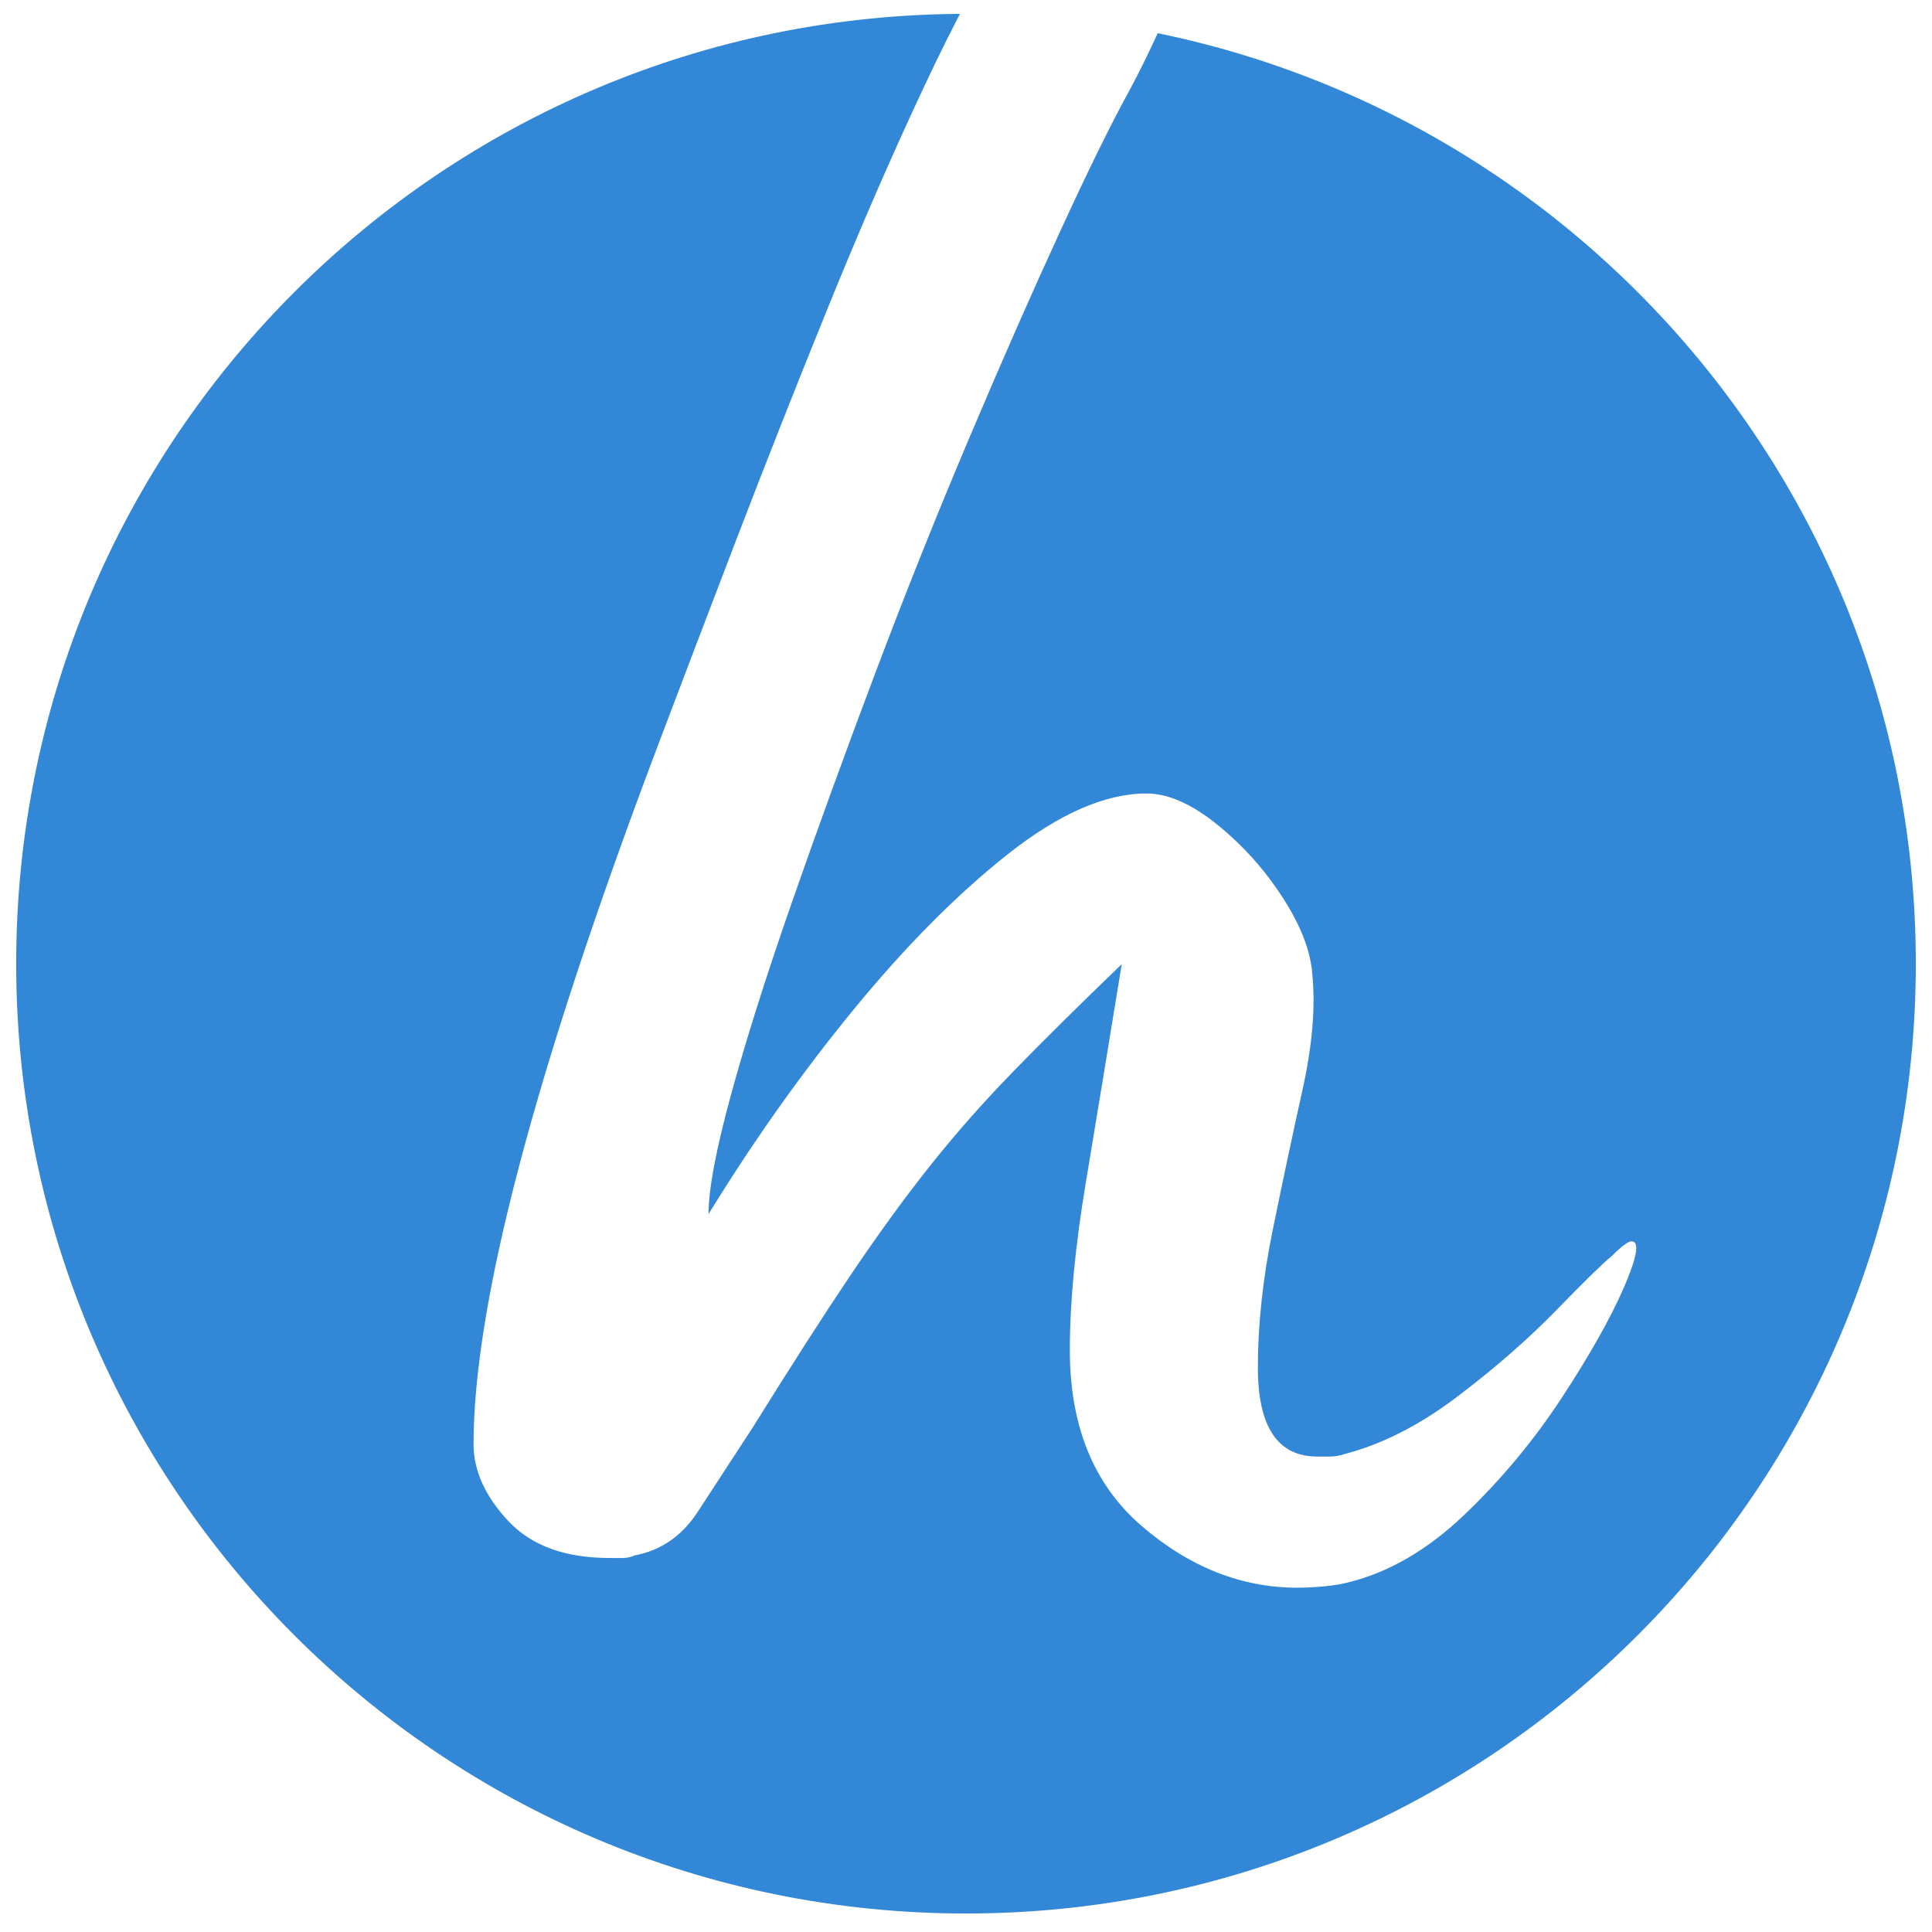 <svg xmlns="http://www.w3.org/2000/svg" xmlns:xlink="http://www.w3.org/1999/xlink" width="500" zoomAndPan="magnify" viewBox="0 0 375 375" height="500" preserveAspectRatio="xMidYMid meet" version="1.2"><defs><clipPath id="955721a08d"><path d="M 0.141 2.691 L 368.859 2.691 L 368.859 371.41 L 0.141 371.41 Z M 0.141 2.691 "/></clipPath><clipPath id="1e838a7508"><path d="M 184.5 2.691 C 82.68 2.691 0.141 85.234 0.141 187.051 C 0.141 288.871 82.68 371.41 184.5 371.41 C 286.32 371.41 368.859 288.871 368.859 187.051 C 368.859 85.234 286.32 2.691 184.5 2.691 Z M 184.5 2.691 "/></clipPath><clipPath id="b72c74538a"><path d="M 0.141 0.691 L 368.859 0.691 L 368.859 369.41 L 0.141 369.41 Z M 0.141 0.691 "/></clipPath><clipPath id="2319b96070"><path d="M 184.5 0.691 C 82.68 0.691 0.141 83.234 0.141 185.051 C 0.141 286.871 82.68 369.41 184.5 369.41 C 286.32 369.41 368.859 286.871 368.859 185.051 C 368.859 83.234 286.32 0.691 184.5 0.691 Z M 184.5 0.691 "/></clipPath><clipPath id="7aaeaf30d1"><rect x="0" width="369" y="0" height="370"/></clipPath><clipPath id="bc5cc962b5"><rect x="0" width="243" y="0" height="375"/></clipPath><clipPath id="c580f99240"><rect x="0" width="369" y="0" height="375"/></clipPath></defs><g id="0e7fa8aa36"><rect x="0" width="375" y="0" height="375" style="fill:#ffffff;fill-opacity:1;stroke:none;"/><rect x="0" width="375" y="0" height="375" style="fill:#ffffff;fill-opacity:1;stroke:none;"/><g transform="matrix(1,0,0,1,3,0)"><g clip-path="url(#c580f99240)"><g clip-rule="nonzero" clip-path="url(#955721a08d)"><g clip-rule="nonzero" clip-path="url(#1e838a7508)"><g transform="matrix(1,0,0,1,-0,2)"><g id="49d118d829" clip-path="url(#7aaeaf30d1)"><g clip-rule="nonzero" clip-path="url(#b72c74538a)"><g clip-rule="nonzero" clip-path="url(#2319b96070)"><path style=" stroke:none;fill-rule:nonzero;fill:#3287d7;fill-opacity:1;" d="M 0.141 0.691 L 368.859 0.691 L 368.859 369.41 L 0.141 369.41 Z M 0.141 0.691 "/></g></g></g></g></g></g><g transform="matrix(1,0,0,1,82,0)"><g id="d22c08b46e" clip-path="url(#bc5cc962b5)"><g style="fill:#ffffff;fill-opacity:1;"><g transform="translate(0.668, 302.406)"><path style="stroke:none" d="M 166.172 5.766 C 155.285 5.766 145.195 1.766 135.906 -6.234 C 126.625 -14.242 121.984 -25.613 121.984 -40.344 C 121.984 -49.625 123.023 -60.508 125.109 -73 C 127.191 -85.488 129.508 -99.578 132.062 -115.266 C 123.738 -107.254 116.695 -100.285 110.938 -94.359 C 105.176 -88.441 99.812 -82.359 94.844 -76.109 C 89.883 -69.867 84.766 -62.828 79.484 -54.984 C 74.203 -47.141 67.879 -37.297 60.516 -25.453 C 56.348 -19.047 52.742 -13.52 49.703 -8.875 C 46.66 -4.238 42.578 -1.441 37.453 -0.484 C 36.816 -0.16 36.02 0 35.062 0 C 34.102 0 33.301 0 32.656 0 C 24.008 0 17.445 -2.398 12.969 -7.203 C 8.488 -12.004 6.25 -16.969 6.25 -22.094 C 6.25 -49.301 18.094 -94.285 41.781 -157.047 C 46.258 -168.891 51.379 -182.332 57.141 -197.375 C 62.91 -212.426 68.914 -227.633 75.156 -243 C 81.406 -258.375 87.57 -272.539 93.656 -285.5 C 99.738 -298.469 105.336 -308.875 110.453 -316.719 C 115.578 -324.562 119.898 -328.484 123.422 -328.484 C 129.18 -328.484 133.984 -326.883 137.828 -323.688 C 141.672 -320.488 143.594 -316.969 143.594 -313.125 C 143.594 -308.32 142.391 -303.281 139.984 -298 C 137.586 -292.719 135.43 -288.312 133.516 -284.781 C 129.992 -278.383 125.508 -269.258 120.062 -257.406 C 114.613 -245.562 108.77 -232.273 102.531 -217.547 C 96.289 -202.828 90.207 -187.617 84.281 -171.922 C 78.363 -156.234 72.922 -141.266 67.953 -127.016 C 62.992 -112.773 59.07 -100.367 56.188 -89.797 C 53.301 -79.234 51.859 -71.551 51.859 -66.75 C 60.504 -80.844 69.867 -94.051 79.953 -106.375 C 90.047 -118.695 100.051 -128.781 109.969 -136.625 C 119.895 -144.469 128.863 -148.391 136.875 -148.391 C 141.031 -148.391 145.586 -146.391 150.547 -142.391 C 155.516 -138.391 159.758 -133.664 163.281 -128.219 C 166.801 -122.781 168.723 -117.82 169.047 -113.344 C 169.691 -106.938 169.051 -99.41 167.125 -90.766 C 165.207 -82.117 163.285 -73.07 161.359 -63.625 C 159.441 -54.188 158.484 -45.305 158.484 -36.984 C 158.484 -25.453 162.328 -19.688 170.016 -19.688 C 170.648 -19.688 171.445 -19.688 172.406 -19.688 C 173.363 -19.688 174.328 -19.848 175.297 -20.172 C 182.66 -22.086 190.02 -25.848 197.375 -31.453 C 204.738 -37.055 211.141 -42.66 216.578 -48.266 C 222.023 -53.867 225.551 -57.312 227.156 -58.594 C 229.082 -60.508 230.363 -61.469 231 -61.469 C 232.602 -61.469 232.125 -58.504 229.562 -52.578 C 227 -46.66 222.992 -39.539 217.547 -31.219 C 212.109 -22.895 205.785 -15.289 198.578 -8.406 C 191.379 -1.52 183.773 2.879 175.766 4.797 C 174.484 5.117 172.961 5.359 171.203 5.516 C 169.441 5.68 167.766 5.766 166.172 5.766 Z M 166.172 5.766 "/></g></g></g></g></g></g></g></svg>